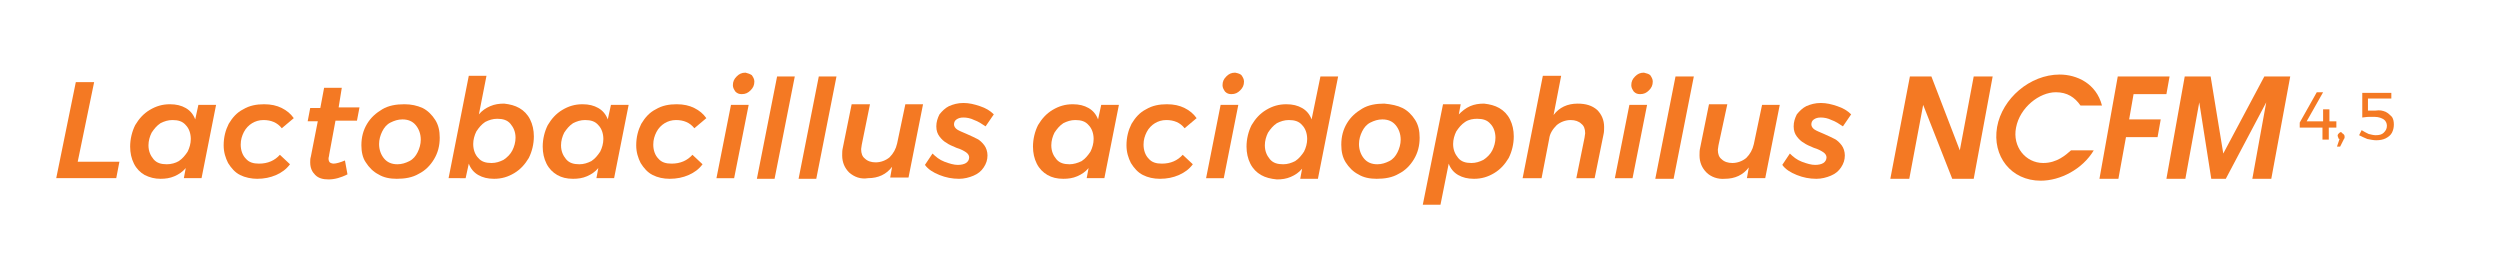 <?xml version="1.0" encoding="utf-8"?>
<!-- Generator: Adobe Illustrator 21.1.0, SVG Export Plug-In . SVG Version: 6.00 Build 0)  -->
<svg version="1.1" id="Layer_1" xmlns="http://www.w3.org/2000/svg" xmlns:xlink="http://www.w3.org/1999/xlink" x="0px" y="0px"
	 viewBox="0 0 395.7 42.2" style="enable-background:new 0 0 395.7 42.2;" xml:space="preserve">
<style type="text/css">
	.st0{fill:#F47923;}
</style>
<path class="st0" d="M12.3,25.6h6.6l-0.5,2.6H8.9L12,13h2.9L12.3,25.6z"/>
<path class="st0" d="M22.9,27.7c-0.7-0.4-1.3-1-1.7-1.8c-0.4-0.8-0.6-1.7-0.6-2.7c0-1.2,0.3-2.4,0.8-3.4c0.6-1,1.3-1.8,2.3-2.4
	s2-0.9,3.2-0.9c1,0,1.8,0.2,2.5,0.6s1.2,1,1.5,1.8l0.5-2.3h2.8l-2.3,11.6h-2.8l0.3-1.6c-0.5,0.6-1.1,1-1.8,1.3
	c-0.7,0.3-1.4,0.4-2.2,0.4C24.5,28.3,23.7,28.1,22.9,27.7z M28.3,25.5c0.6-0.4,1-0.9,1.4-1.5c0.3-0.6,0.5-1.3,0.5-2
	c0-0.9-0.3-1.7-0.8-2.2c-0.5-0.6-1.2-0.8-2.1-0.8c-0.7,0-1.3,0.2-1.9,0.5c-0.6,0.4-1,0.9-1.4,1.5c-0.3,0.6-0.5,1.3-0.5,2
	c0,0.9,0.3,1.6,0.8,2.2s1.2,0.8,2.1,0.8C27.1,26,27.8,25.8,28.3,25.5z"/>
<path class="st0" d="M38,27.7c-0.8-0.4-1.4-1.1-1.9-1.9c-0.4-0.8-0.7-1.7-0.7-2.8c0-1.3,0.3-2.4,0.8-3.4c0.6-1,1.3-1.8,2.3-2.3
	c1-0.6,2.1-0.8,3.3-0.8c1.1,0,2,0.2,2.8,0.6s1.4,0.9,1.9,1.6l-1.9,1.6c-0.7-0.9-1.7-1.3-2.9-1.3c-0.7,0-1.3,0.2-1.8,0.5
	s-1,0.8-1.3,1.4s-0.5,1.2-0.5,2c0,0.9,0.3,1.7,0.8,2.2c0.5,0.6,1.2,0.8,2.1,0.8c1.4,0,2.5-0.5,3.3-1.4l1.6,1.5
	c-0.6,0.8-1.3,1.3-2.2,1.7c-0.9,0.4-1.9,0.6-3,0.6C39.8,28.3,38.8,28.1,38,27.7z"/>
<path class="st0" d="M52.1,24.5c0,0.2-0.1,0.4-0.1,0.6c0,0.3,0.1,0.5,0.2,0.6c0.1,0.1,0.4,0.2,0.6,0.2c0.4,0,1.1-0.2,1.8-0.5
	l0.4,2.2c-1,0.5-2,0.8-3,0.8c-0.9,0-1.6-0.2-2.1-0.7s-0.8-1.1-0.8-2c0-0.3,0-0.6,0.1-0.9l1.1-5.6h-1.6l0.4-2.1h1.6l0.6-3.2h2.8
	L53.6,17h3.3l-0.4,2.1h-3.4L52.1,24.5z"/>
<path class="st0" d="M66.9,17.1c0.8,0.4,1.5,1.1,2,1.9s0.7,1.7,0.7,2.8c0,1.3-0.3,2.4-0.9,3.4s-1.4,1.8-2.4,2.3
	c-1,0.6-2.2,0.8-3.5,0.8c-1.1,0-2.1-0.2-2.9-0.7c-0.8-0.4-1.5-1.1-2-1.9C57.4,25,57.2,24,57.2,23c0-1.3,0.3-2.4,0.9-3.4
	c0.6-1,1.4-1.7,2.4-2.3c1-0.6,2.2-0.8,3.5-0.8C65.1,16.5,66,16.7,66.9,17.1z M61.8,19.4c-0.6,0.3-1,0.8-1.3,1.4s-0.5,1.3-0.5,2
	c0,0.9,0.3,1.7,0.8,2.3c0.5,0.6,1.2,0.9,2.1,0.9c0.7,0,1.3-0.2,1.9-0.5s1-0.8,1.3-1.4s0.5-1.3,0.5-2c0-0.9-0.3-1.7-0.8-2.3
	c-0.5-0.6-1.2-0.9-2.1-0.9C63,18.9,62.4,19.1,61.8,19.4z"/>
<path class="st0" d="M82.2,17.1c0.7,0.4,1.3,1,1.7,1.8c0.4,0.8,0.6,1.7,0.6,2.7c0,1.2-0.3,2.4-0.8,3.4c-0.6,1-1.3,1.8-2.3,2.4
	s-2,0.9-3.2,0.9c-1,0-1.8-0.2-2.5-0.6s-1.2-1-1.5-1.8l-0.5,2.3H71L74.2,12H77l-1.2,6.1c0.5-0.6,1.1-1,1.8-1.3
	c0.7-0.3,1.4-0.4,2.2-0.4C80.7,16.5,81.5,16.7,82.2,17.1z M76.8,19.3c-0.6,0.4-1,0.9-1.4,1.5c-0.3,0.6-0.5,1.3-0.5,2
	c0,0.9,0.3,1.7,0.8,2.2c0.5,0.6,1.2,0.8,2.1,0.8c0.7,0,1.3-0.2,1.9-0.5c0.6-0.4,1.1-0.9,1.4-1.5s0.5-1.3,0.5-2
	c0-0.9-0.3-1.6-0.8-2.2s-1.2-0.8-2.1-0.8C78,18.8,77.4,19,76.8,19.3z"/>
<path class="st0" d="M88.2,27.7c-0.7-0.4-1.3-1-1.7-1.8s-0.6-1.7-0.6-2.7c0-1.2,0.3-2.4,0.8-3.4c0.6-1,1.3-1.8,2.3-2.4
	s2-0.9,3.2-0.9c1,0,1.8,0.2,2.5,0.6s1.2,1,1.5,1.8l0.5-2.3h2.8l-2.3,11.6h-2.8l0.3-1.6c-0.5,0.6-1.1,1-1.8,1.3
	c-0.7,0.3-1.4,0.4-2.2,0.4C89.7,28.3,88.9,28.1,88.2,27.7z M93.6,25.5c0.6-0.4,1-0.9,1.4-1.5c0.3-0.6,0.5-1.3,0.5-2
	c0-0.9-0.3-1.7-0.8-2.2c-0.5-0.6-1.2-0.8-2.1-0.8c-0.7,0-1.3,0.2-1.9,0.5c-0.6,0.4-1,0.9-1.4,1.5c-0.3,0.6-0.5,1.3-0.5,2
	c0,0.9,0.3,1.6,0.8,2.2s1.2,0.8,2.1,0.8C92.4,26,93,25.8,93.6,25.5z"/>
<path class="st0" d="M103.3,27.7c-0.8-0.4-1.4-1.1-1.9-1.9c-0.4-0.8-0.7-1.7-0.7-2.8c0-1.3,0.3-2.4,0.8-3.4c0.6-1,1.3-1.8,2.3-2.3
	c1-0.6,2.1-0.8,3.3-0.8c1.1,0,2,0.2,2.8,0.6s1.4,0.9,1.9,1.6l-1.9,1.6c-0.7-0.9-1.7-1.3-2.9-1.3c-0.7,0-1.3,0.2-1.8,0.5
	s-1,0.8-1.3,1.4s-0.5,1.2-0.5,2c0,0.9,0.3,1.7,0.8,2.2c0.5,0.6,1.2,0.8,2.1,0.8c1.4,0,2.5-0.5,3.3-1.4l1.6,1.5
	c-0.6,0.8-1.3,1.3-2.2,1.7c-0.9,0.4-1.9,0.6-3,0.6C105,28.3,104.1,28.1,103.3,27.7z"/>
<path class="st0" d="M118.5,16.6l-2.3,11.6h-2.8l2.3-11.6H118.5z M119,11.9c0.2,0.3,0.4,0.6,0.4,1c0,0.6-0.2,1-0.6,1.4
	s-0.8,0.6-1.4,0.6c-0.4,0-0.7-0.1-1-0.4c-0.2-0.3-0.4-0.6-0.4-1c0-0.6,0.2-1,0.6-1.4s0.8-0.6,1.4-0.6
	C118.4,11.6,118.7,11.7,119,11.9z"/>
<path class="st0" d="M125.8,12.1l-3.2,16.2h-2.8l3.2-16.2H125.8z"/>
<path class="st0" d="M132.4,12.1l-3.2,16.2h-2.8l3.2-16.2H132.4z"/>
<path class="st0" d="M134.4,27.3c-0.7-0.7-1.1-1.6-1.1-2.7c0-0.4,0-0.8,0.1-1.2l1.4-6.9h2.9l-1.3,6.4c0,0.2-0.1,0.5-0.1,0.7
	c0,0.7,0.2,1.2,0.6,1.5c0.4,0.4,1,0.6,1.7,0.6c0.8,0,1.6-0.3,2.2-0.8c0.6-0.6,1-1.3,1.2-2.2l1.3-6.2h2.8l-2.3,11.6h-2.9l0.3-1.7
	c-0.9,1.2-2.2,1.8-3.8,1.8C136.2,28.4,135.2,28,134.4,27.3z"/>
<path class="st0" d="M148.7,27.7c-1-0.4-1.8-0.9-2.3-1.6l1.2-1.8c0.5,0.5,1.1,1,1.9,1.3c0.8,0.3,1.5,0.5,2.1,0.5
	c0.5,0,1-0.1,1.3-0.3c0.3-0.2,0.5-0.5,0.5-0.9c0-0.3-0.2-0.6-0.5-0.8c-0.3-0.2-0.8-0.5-1.5-0.7c-0.7-0.3-1.2-0.5-1.6-0.8
	c-0.4-0.2-0.8-0.6-1.1-1s-0.5-0.9-0.5-1.6s0.2-1.3,0.5-1.9c0.4-0.5,0.9-1,1.5-1.3c0.7-0.3,1.4-0.5,2.3-0.5c0.9,0,1.7,0.2,2.6,0.5
	c0.9,0.3,1.6,0.7,2.2,1.3L156,20c-0.6-0.4-1.2-0.8-1.8-1c-0.6-0.3-1.2-0.4-1.7-0.4s-0.8,0.1-1.1,0.3c-0.3,0.2-0.4,0.5-0.4,0.8
	s0.2,0.6,0.5,0.8c0.3,0.2,0.8,0.4,1.5,0.7c0.7,0.3,1.3,0.6,1.7,0.8c0.4,0.2,0.8,0.6,1.1,1s0.5,1,0.5,1.6c0,0.7-0.2,1.3-0.6,1.9
	c-0.4,0.6-0.9,1-1.6,1.3c-0.7,0.3-1.5,0.5-2.3,0.5C150.7,28.3,149.7,28.1,148.7,27.7z"/>
<path class="st0" d="M165.8,27.7c-0.7-0.4-1.3-1-1.7-1.8s-0.6-1.7-0.6-2.7c0-1.2,0.3-2.4,0.8-3.4c0.6-1,1.3-1.8,2.3-2.4
	s2-0.9,3.2-0.9c1,0,1.8,0.2,2.5,0.6s1.2,1,1.5,1.8l0.5-2.3h2.8l-2.3,11.6H172l0.3-1.6c-0.5,0.6-1.1,1-1.8,1.3s-1.4,0.4-2.2,0.4
	C167.3,28.3,166.5,28.1,165.8,27.7z M171.2,25.5c0.6-0.4,1-0.9,1.4-1.5c0.3-0.6,0.5-1.3,0.5-2c0-0.9-0.3-1.7-0.8-2.2
	c-0.5-0.6-1.2-0.8-2.1-0.8c-0.7,0-1.3,0.2-1.9,0.5c-0.6,0.4-1,0.9-1.4,1.5c-0.3,0.6-0.5,1.3-0.5,2c0,0.9,0.3,1.6,0.8,2.2
	s1.2,0.8,2.1,0.8C169.9,26,170.6,25.8,171.2,25.5z"/>
<path class="st0" d="M180.9,27.7c-0.8-0.4-1.4-1.1-1.9-1.9c-0.4-0.8-0.7-1.7-0.7-2.8c0-1.3,0.3-2.4,0.8-3.4c0.6-1,1.3-1.8,2.3-2.3
	c1-0.6,2.1-0.8,3.3-0.8c1.1,0,2,0.2,2.8,0.6s1.4,0.9,1.9,1.6l-1.9,1.6c-0.7-0.9-1.7-1.3-2.9-1.3c-0.7,0-1.3,0.2-1.8,0.5
	s-1,0.8-1.3,1.4s-0.5,1.2-0.5,2c0,0.9,0.3,1.7,0.8,2.2c0.5,0.6,1.2,0.8,2.1,0.8c1.4,0,2.5-0.5,3.3-1.4l1.6,1.5
	c-0.6,0.8-1.3,1.3-2.2,1.7c-0.9,0.4-1.9,0.6-3,0.6C182.6,28.3,181.7,28.1,180.9,27.7z"/>
<path class="st0" d="M196,16.6l-2.3,11.6h-2.8l2.3-11.6H196z M196.5,11.9c0.2,0.3,0.4,0.6,0.4,1c0,0.6-0.2,1-0.6,1.4
	c-0.4,0.4-0.8,0.6-1.4,0.6c-0.4,0-0.7-0.1-1-0.4c-0.2-0.3-0.4-0.6-0.4-1c0-0.6,0.2-1,0.6-1.4c0.4-0.4,0.8-0.6,1.4-0.6
	C196,11.6,196.3,11.7,196.5,11.9z"/>
<path class="st0" d="M199.6,27.7c-0.7-0.4-1.3-1-1.7-1.8s-0.6-1.7-0.6-2.7c0-1.2,0.3-2.4,0.8-3.4c0.6-1,1.3-1.8,2.3-2.4
	s2-0.9,3.2-0.9c1,0,1.8,0.2,2.5,0.6s1.2,1,1.5,1.8l1.4-6.8h2.8l-3.2,16.2h-2.8l0.3-1.6c-0.5,0.6-1.1,1-1.8,1.3s-1.4,0.4-2.2,0.4
	C201.1,28.3,200.3,28.1,199.6,27.7z M205,25.5c0.6-0.4,1-0.9,1.4-1.5c0.3-0.6,0.5-1.3,0.5-2c0-0.9-0.3-1.7-0.8-2.2
	c-0.5-0.6-1.2-0.8-2.1-0.8c-0.7,0-1.3,0.2-1.9,0.5c-0.6,0.4-1,0.9-1.4,1.5c-0.3,0.6-0.5,1.3-0.5,2c0,0.9,0.3,1.6,0.8,2.2
	s1.2,0.8,2.1,0.8C203.8,26,204.4,25.8,205,25.5z"/>
<path class="st0" d="M222,17.1c0.8,0.4,1.5,1.1,2,1.9s0.7,1.7,0.7,2.8c0,1.3-0.3,2.4-0.9,3.4c-0.6,1-1.4,1.8-2.4,2.3
	c-1,0.6-2.2,0.8-3.5,0.8c-1.1,0-2.1-0.2-2.9-0.7c-0.8-0.4-1.5-1.1-2-1.9s-0.7-1.7-0.7-2.8c0-1.3,0.3-2.4,0.9-3.4
	c0.6-1,1.4-1.7,2.4-2.3c1-0.6,2.2-0.8,3.5-0.8C220.2,16.5,221.2,16.7,222,17.1z M216.9,19.4c-0.6,0.3-1,0.8-1.3,1.4s-0.5,1.3-0.5,2
	c0,0.9,0.3,1.7,0.8,2.3c0.5,0.6,1.2,0.9,2.1,0.9c0.7,0,1.3-0.2,1.9-0.5c0.6-0.3,1-0.8,1.3-1.4s0.5-1.3,0.5-2c0-0.9-0.3-1.7-0.8-2.3
	c-0.5-0.6-1.2-0.9-2.1-0.9C218.1,18.9,217.5,19.1,216.9,19.4z"/>
<path class="st0" d="M237.3,17.1c0.7,0.4,1.3,1,1.7,1.8s0.6,1.7,0.6,2.7c0,1.2-0.3,2.4-0.8,3.4c-0.6,1-1.3,1.8-2.3,2.4
	s-2,0.9-3.2,0.9c-1,0-1.8-0.2-2.5-0.6s-1.2-1-1.5-1.8l-1.3,6.5h-2.8l3.2-15.9h2.8l-0.3,1.6c0.5-0.5,1.1-1,1.8-1.3s1.4-0.4,2.2-0.4
	C235.8,16.5,236.6,16.7,237.3,17.1z M231.9,19.3c-0.6,0.4-1,0.9-1.4,1.5c-0.3,0.6-0.5,1.3-0.5,2c0,0.9,0.3,1.6,0.8,2.2
	s1.2,0.8,2.1,0.8c0.7,0,1.3-0.2,1.9-0.5c0.6-0.4,1.1-0.9,1.4-1.5c0.3-0.6,0.5-1.3,0.5-2c0-0.9-0.3-1.7-0.8-2.2
	c-0.5-0.6-1.2-0.8-2.1-0.8C233.2,18.8,232.5,18.9,231.9,19.3z"/>
<path class="st0" d="M252.8,17.4c0.7,0.7,1.1,1.6,1.1,2.7c0,0.4,0,0.8-0.1,1.2l-1.4,6.9h-2.9l1.3-6.4c0-0.2,0.1-0.5,0.1-0.7
	c0-0.7-0.2-1.2-0.6-1.5c-0.4-0.4-1-0.6-1.7-0.6c-0.8,0-1.6,0.3-2.2,0.8c-0.6,0.6-1.1,1.3-1.2,2.2l-1.2,6.2h-3l3.2-16.2h2.9l-1.2,6.2
	c0.9-1.2,2.2-1.8,3.8-1.8C251,16.4,252,16.7,252.8,17.4z"/>
<path class="st0" d="M260.7,16.6l-2.3,11.6h-2.8l2.3-11.6H260.7z M261.2,11.9c0.2,0.3,0.4,0.6,0.4,1c0,0.6-0.2,1-0.6,1.4
	s-0.8,0.6-1.4,0.6c-0.4,0-0.7-0.1-1-0.4c-0.2-0.3-0.4-0.6-0.4-1c0-0.6,0.2-1,0.6-1.4s0.8-0.6,1.4-0.6
	C260.6,11.6,261,11.7,261.2,11.9z"/>
<path class="st0" d="M268.1,12.1l-3.2,16.2H262l3.2-16.2H268.1z"/>
<path class="st0" d="M270.1,27.3c-0.7-0.7-1.1-1.6-1.1-2.7c0-0.4,0-0.8,0.1-1.2l1.4-6.9h2.9L272,23c0,0.2-0.1,0.5-0.1,0.7
	c0,0.7,0.2,1.2,0.6,1.5c0.4,0.4,1,0.6,1.7,0.6c0.8,0,1.6-0.3,2.2-0.8c0.6-0.6,1-1.3,1.2-2.2l1.3-6.2h2.8l-2.3,11.6h-2.9l0.3-1.7
	c-0.9,1.2-2.2,1.8-3.8,1.8C271.9,28.4,270.8,28,270.1,27.3z"/>
<path class="st0" d="M284.4,27.7c-1-0.4-1.8-0.9-2.3-1.6l1.2-1.8c0.5,0.5,1.1,1,1.9,1.3s1.5,0.5,2.1,0.5c0.5,0,1-0.1,1.3-0.3
	c0.3-0.2,0.5-0.5,0.5-0.9c0-0.3-0.2-0.6-0.5-0.8c-0.3-0.2-0.8-0.5-1.5-0.7c-0.7-0.3-1.2-0.5-1.6-0.8c-0.4-0.2-0.8-0.6-1.1-1
	c-0.3-0.4-0.5-0.9-0.5-1.6s0.2-1.3,0.5-1.9c0.4-0.5,0.9-1,1.5-1.3c0.7-0.3,1.4-0.5,2.3-0.5s1.7,0.2,2.6,0.5s1.6,0.7,2.2,1.3
	l-1.3,1.9c-0.6-0.4-1.2-0.8-1.8-1c-0.6-0.3-1.2-0.4-1.7-0.4s-0.8,0.1-1.1,0.3c-0.3,0.2-0.4,0.5-0.4,0.8s0.2,0.6,0.5,0.8
	s0.8,0.4,1.5,0.7c0.7,0.3,1.3,0.6,1.7,0.8c0.4,0.2,0.8,0.6,1.1,1c0.3,0.4,0.5,1,0.5,1.6c0,0.7-0.2,1.3-0.6,1.9s-0.9,1-1.6,1.3
	s-1.5,0.5-2.3,0.5C286.4,28.3,285.4,28.1,284.4,27.7z"/>
<path class="st0" d="M369.8,19.3v0.9h-1.2v1.9h-1v-1.9H364v-0.8l2.7-4.8h1l-2.6,4.6h2.6v-1.9h1v1.9h1.1V19.3z"/>
<path class="st0" d="M370.9,21.2c0.1,0.1,0.2,0.2,0.2,0.4c0,0.1,0,0.2,0,0.2c0,0.1-0.1,0.2-0.1,0.2l-0.6,1.2h-0.5l0.4-1.2
	c-0.1,0-0.2-0.1-0.2-0.2s-0.1-0.2-0.1-0.3c0-0.2,0.1-0.3,0.2-0.4s0.2-0.2,0.4-0.2C370.6,21,370.7,21.1,370.9,21.2z"/>
<path class="st0" d="M377.6,17.7c0.4,0.2,0.7,0.5,1,0.8c0.2,0.3,0.3,0.7,0.3,1.2s-0.1,0.9-0.3,1.3c-0.2,0.4-0.6,0.7-1,0.9
	c-0.4,0.2-0.9,0.3-1.5,0.3c-0.4,0-0.9-0.1-1.4-0.2c-0.5-0.2-0.9-0.4-1.3-0.6l0.4-0.8c0.3,0.2,0.7,0.4,1.1,0.6
	c0.4,0.1,0.8,0.2,1.1,0.2c0.6,0,1-0.1,1.3-0.4s0.5-0.6,0.5-1.1c0-0.4-0.2-0.8-0.5-1s-0.8-0.4-1.4-0.4c-0.2,0-0.5,0-1,0
	c-0.4,0-0.8,0.1-1,0.1v-3.9h4.6v0.9h-3.7v1.9c0.3,0,0.8,0,1.2,0C376.7,17.4,377.1,17.5,377.6,17.7z"/>
<g>
	<path class="st0" d="M302.3,12.1h3.4l4.5,11.7h0l2.2-11.7h3l-3,16.2H309l-4.6-11.7h0l-2.2,11.7h-3L302.3,12.1z"/>
	<path class="st0" d="M331.4,23.8c-1.8,3-5.3,4.8-8.4,4.8c-4.7,0-7.7-3.9-6.9-8.5c0.8-4.5,5.2-8.3,9.9-8.3c2.7,0,5.8,1.4,6.7,4.9
		h-3.4c-0.9-1.3-2.1-2.1-3.9-2.1c-2.6,0-5.7,2.4-6.3,5.6c-0.6,3,1.5,5.6,4.3,5.6c2.2,0,3.6-1.3,4.4-2H331.4z"/>
	<path class="st0" d="M335.2,12.1h8.2l-0.5,2.8h-5.2l-0.7,4h5l-0.5,2.8h-5l-1.2,6.6h-3L335.2,12.1z"/>
	<path class="st0" d="M345.8,12.1h4.1l2,12.2h0l6.5-12.2h4.1l-3,16.2h-3l2.2-12.1h0h0l-6.4,12.1H350l-1.9-12.1h0l-2.2,12.1h-3
		L345.8,12.1z"/>
</g>
</svg>

